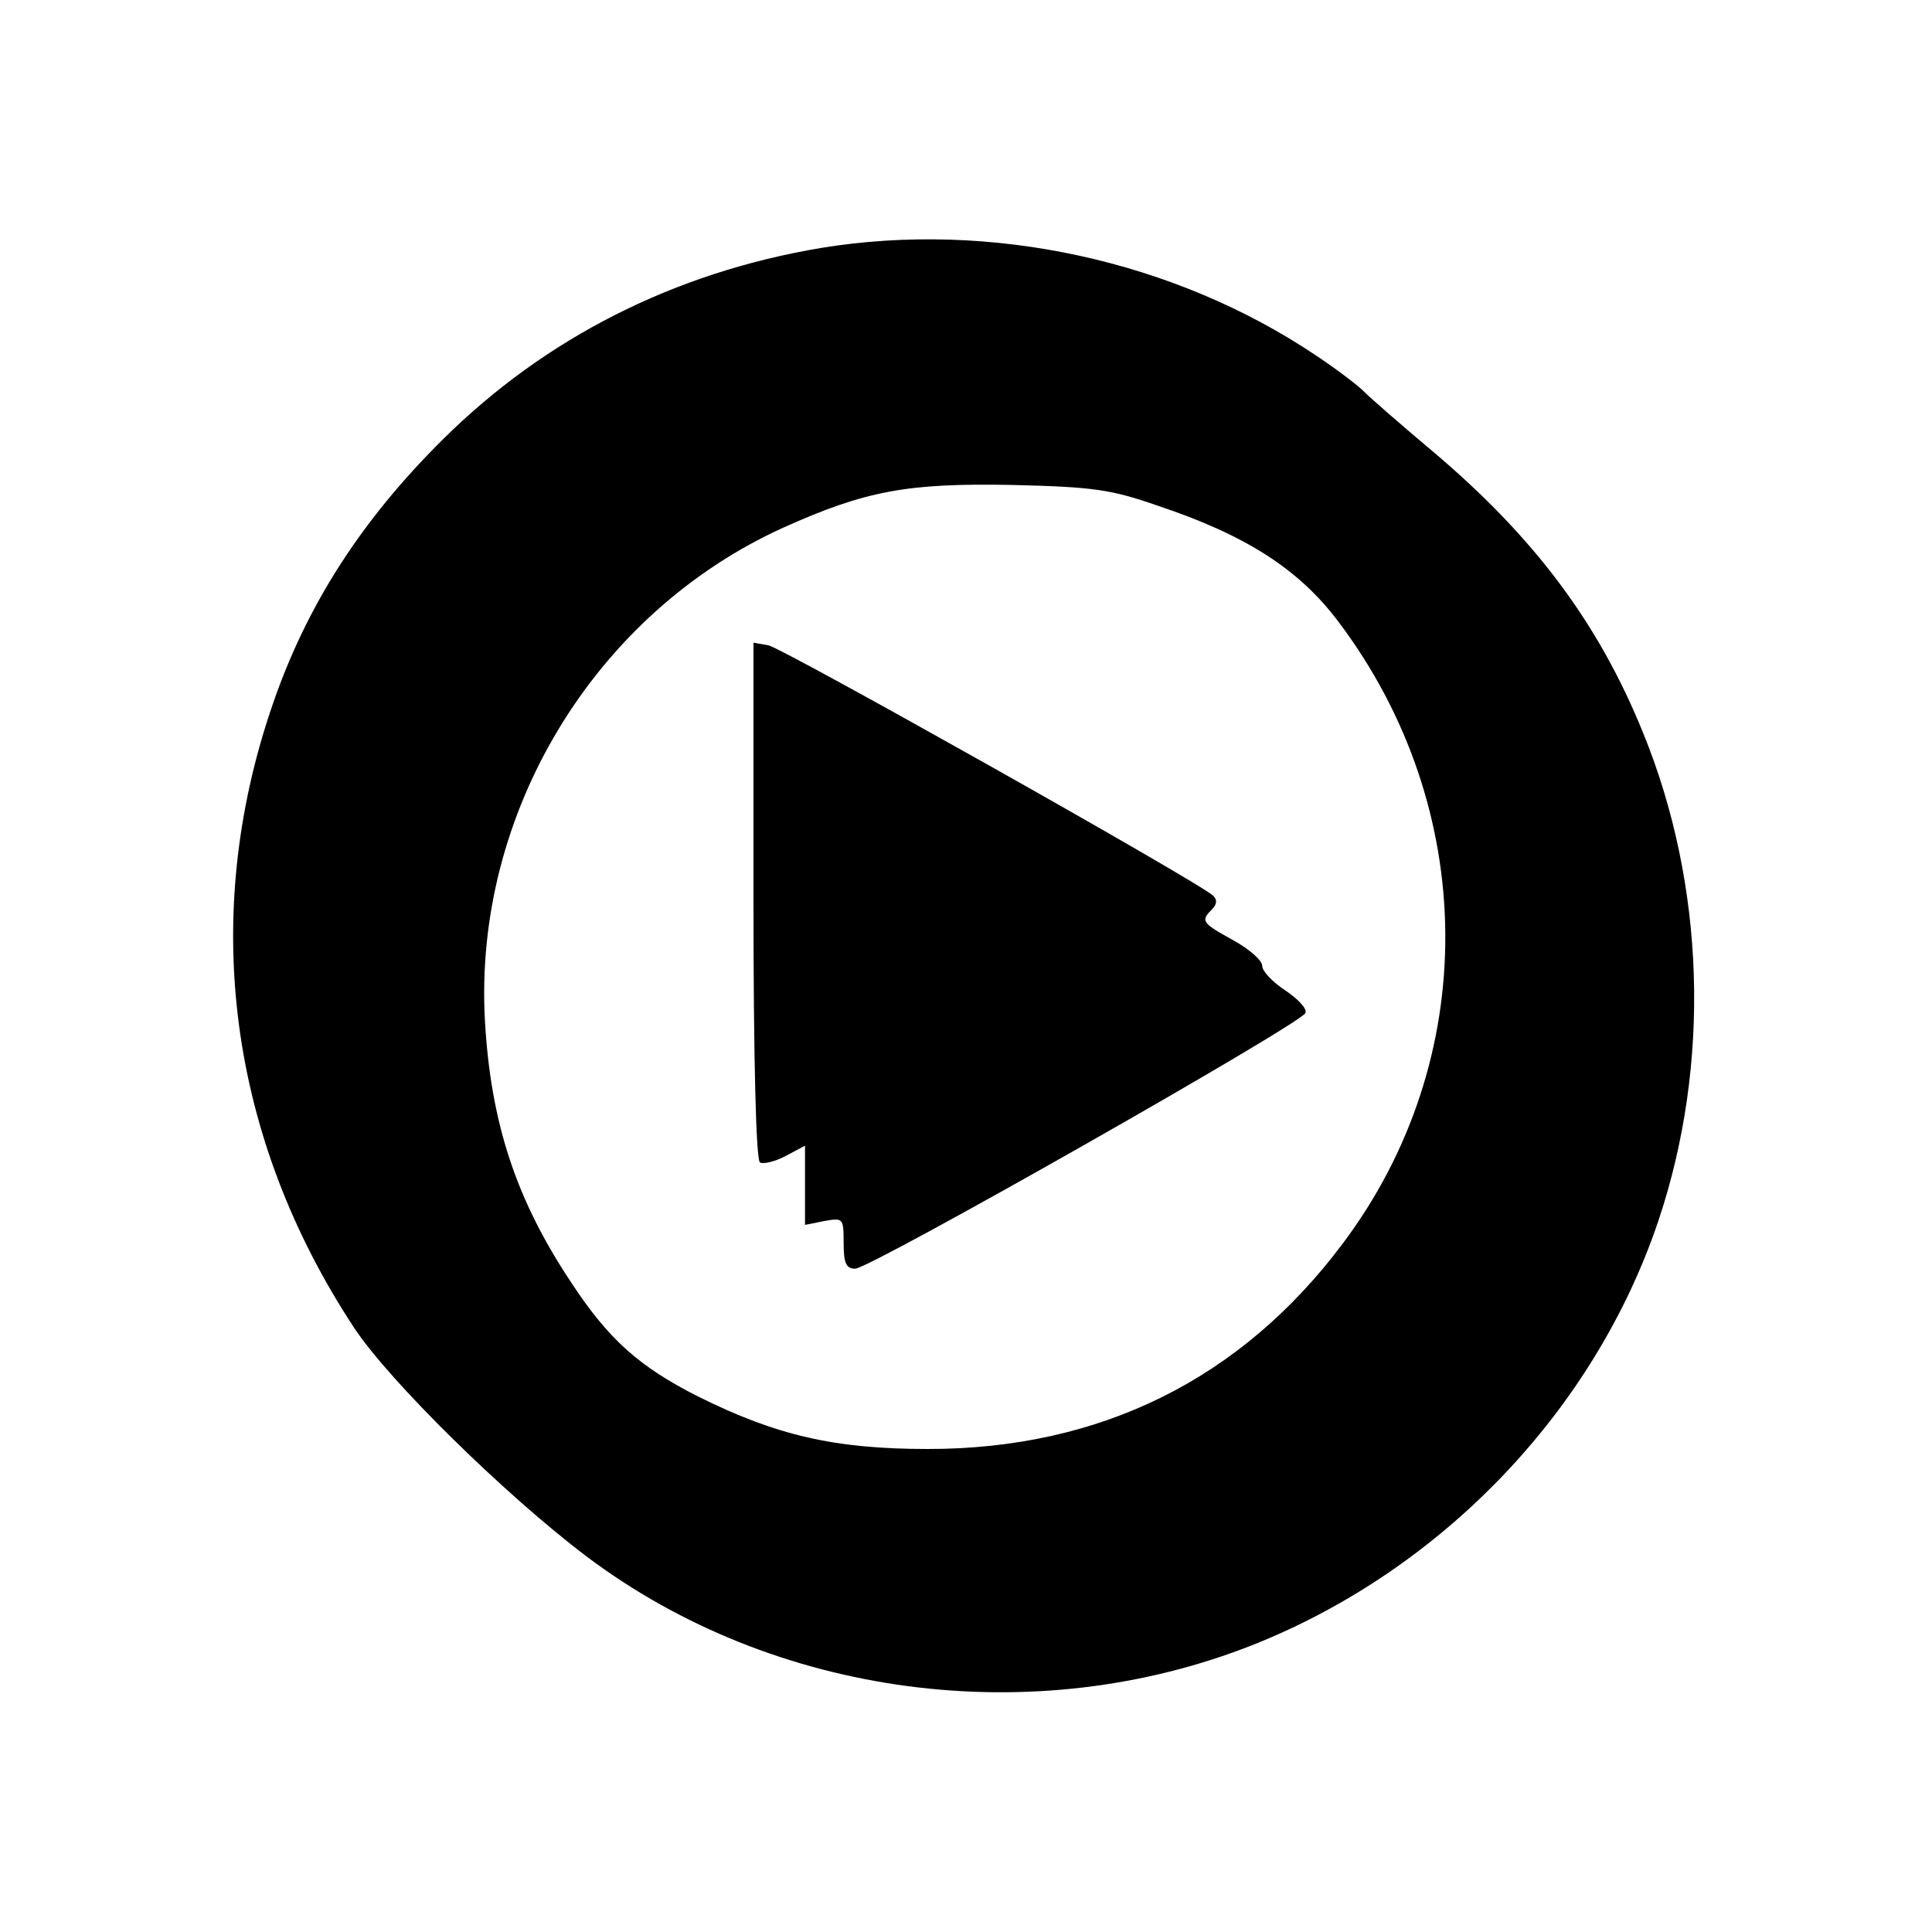 <?xml version="1.0" standalone="no"?>
<!DOCTYPE svg PUBLIC "-//W3C//DTD SVG 20010904//EN"
 "http://www.w3.org/TR/2001/REC-SVG-20010904/DTD/svg10.dtd">
<svg version="1.0" xmlns="http://www.w3.org/2000/svg"
 width="300pt" height="300pt" viewBox="0 0 300 300"
 preserveAspectRatio="xMidYMid meet">
<g transform="translate(0,300) scale(0.1,-0.1)"
fill="#000000" stroke="none">
<path d="M1275 2615 c-227 -38 -428 -139 -588 -298 -126 -125 -211 -257 -264
-412 -113 -329 -68 -671 127 -967 55 -83 234 -259 361 -355 291 -219 694 -272
1035 -137 294 117 530 364 629 658 82 244 73 522 -24 759 -69 170 -169 303
-325 435 -50 42 -98 84 -106 92 -8 9 -42 35 -75 57 -221 149 -507 211 -770
168z m522 -400 c138 -46 220 -99 281 -180 219 -290 222 -680 7 -966 -158 -211
-377 -319 -644 -319 -145 0 -235 21 -356 81 -93 47 -140 89 -199 179 -85 128
-124 247 -133 405 -18 322 170 633 464 766 127 57 192 69 353 66 128 -3 155
-7 227 -32z"/>
<path d="M1170 1602 c0 -248 4 -403 10 -407 5 -3 23 1 40 10 l30 16 0 -62 0
-61 30 6 c29 5 30 5 30 -34 0 -32 4 -40 18 -40 23 0 694 381 699 397 3 7 -12
22 -31 35 -20 13 -36 30 -36 38 0 9 -20 26 -45 40 -49 27 -51 30 -33 48 8 8 8
15 2 21 -20 20 -669 385 -691 389 l-23 4 0 -400z"/>
</g>
</svg>
